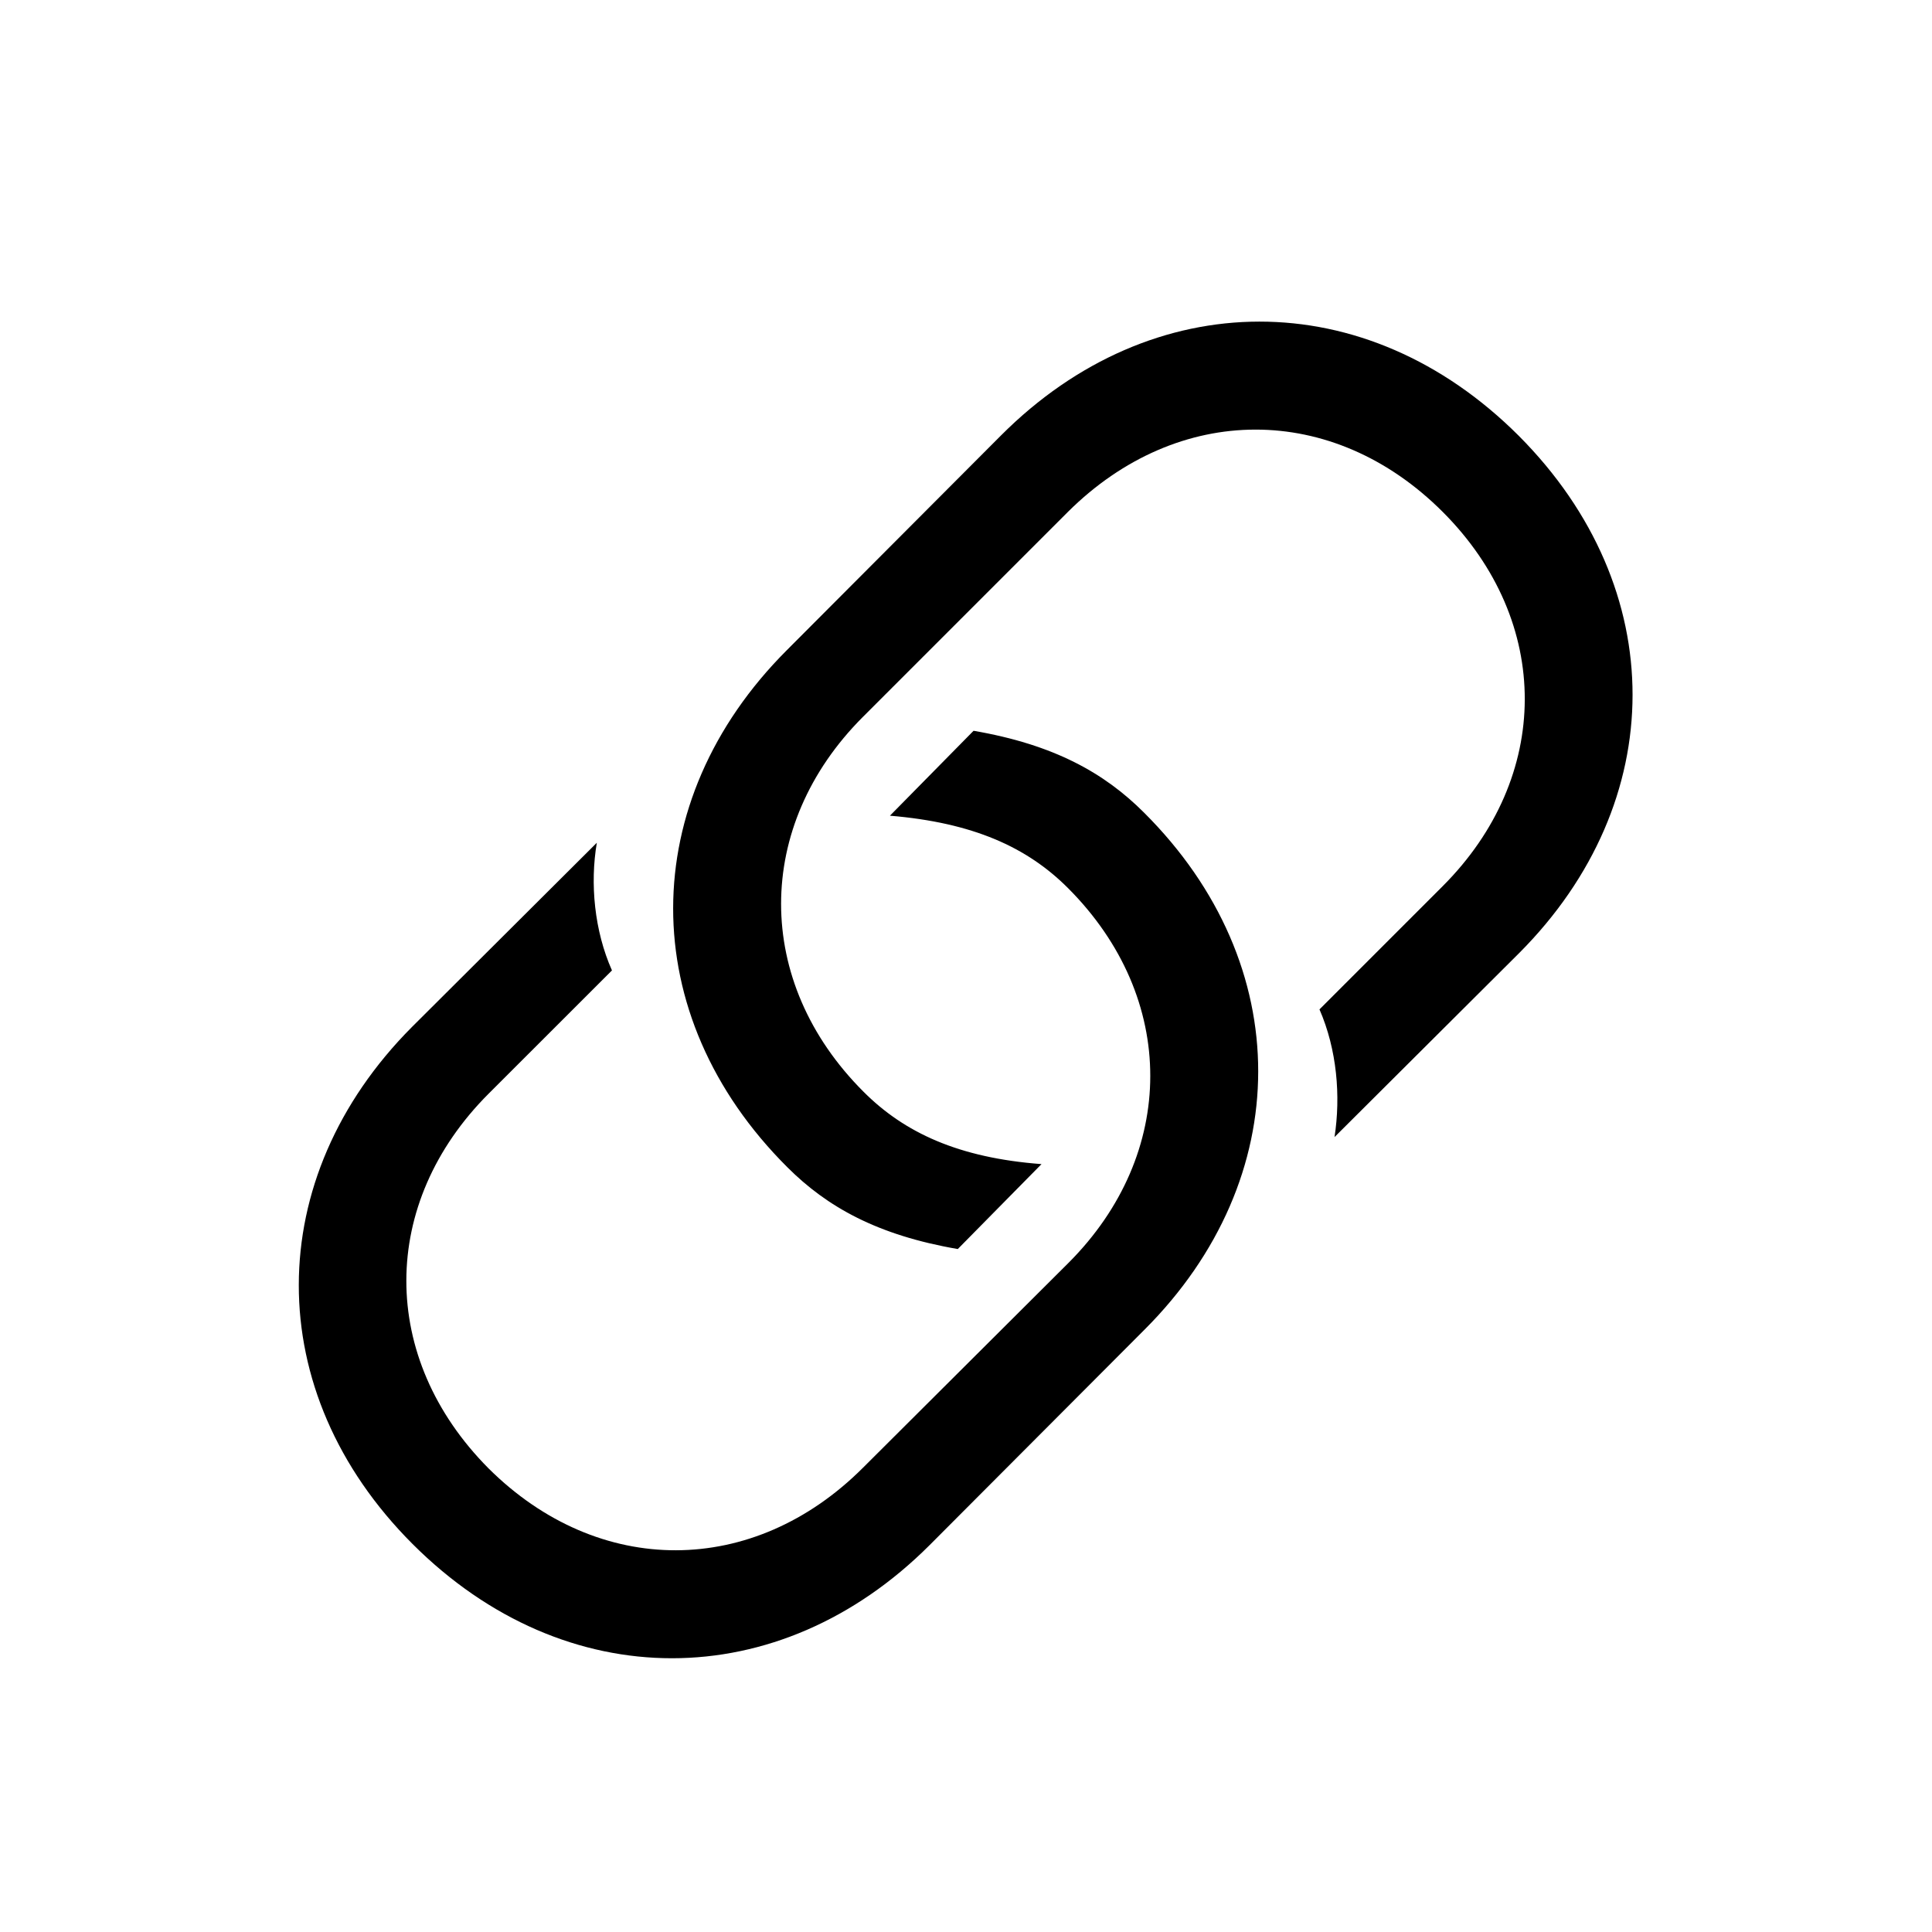 <svg width="24" height="24" viewBox="0 0 24 24" fill="none" xmlns="http://www.w3.org/2000/svg">
    <g clip-path="url(#clip0_24289_63167)">
        <path d="M11.898 15.516C10.898 15.344 10.273 14.992 9.781 14.5C7.883 12.609 7.898 9.953 9.773 8.078L12.438 5.406C14.312 3.531 16.969 3.516 18.867 5.414C20.758 7.312 20.742 9.961 18.875 11.836L16.578 14.125C16.656 13.617 16.609 13.039 16.391 12.539L17.922 11.008C19.273 9.656 19.289 7.727 17.922 6.359C16.555 4.992 14.633 5 13.266 6.359L10.719 8.906C9.367 10.258 9.359 12.195 10.727 13.562C11.234 14.07 11.906 14.383 12.938 14.461L11.898 15.516ZM12.094 9.078C13.094 9.25 13.719 9.602 14.211 10.094C16.109 11.984 16.094 14.641 14.219 16.516L11.547 19.195C9.68 21.062 7.023 21.078 5.125 19.18C3.234 17.289 3.25 14.633 5.117 12.758L7.414 10.469C7.328 10.977 7.383 11.562 7.602 12.055L6.07 13.586C4.711 14.945 4.703 16.867 6.07 18.242C7.438 19.602 9.359 19.594 10.719 18.234L13.273 15.688C14.625 14.336 14.633 12.398 13.266 11.031C12.758 10.523 12.086 10.219 11.055 10.133L12.094 9.078Z" fill="black"/>
    </g>
    <defs>
        <clipPath id="clip0_24289_63167">
            <rect width="24" height="24" rx="12" fill="white"/>
        </clipPath>
    </defs>
</svg>
